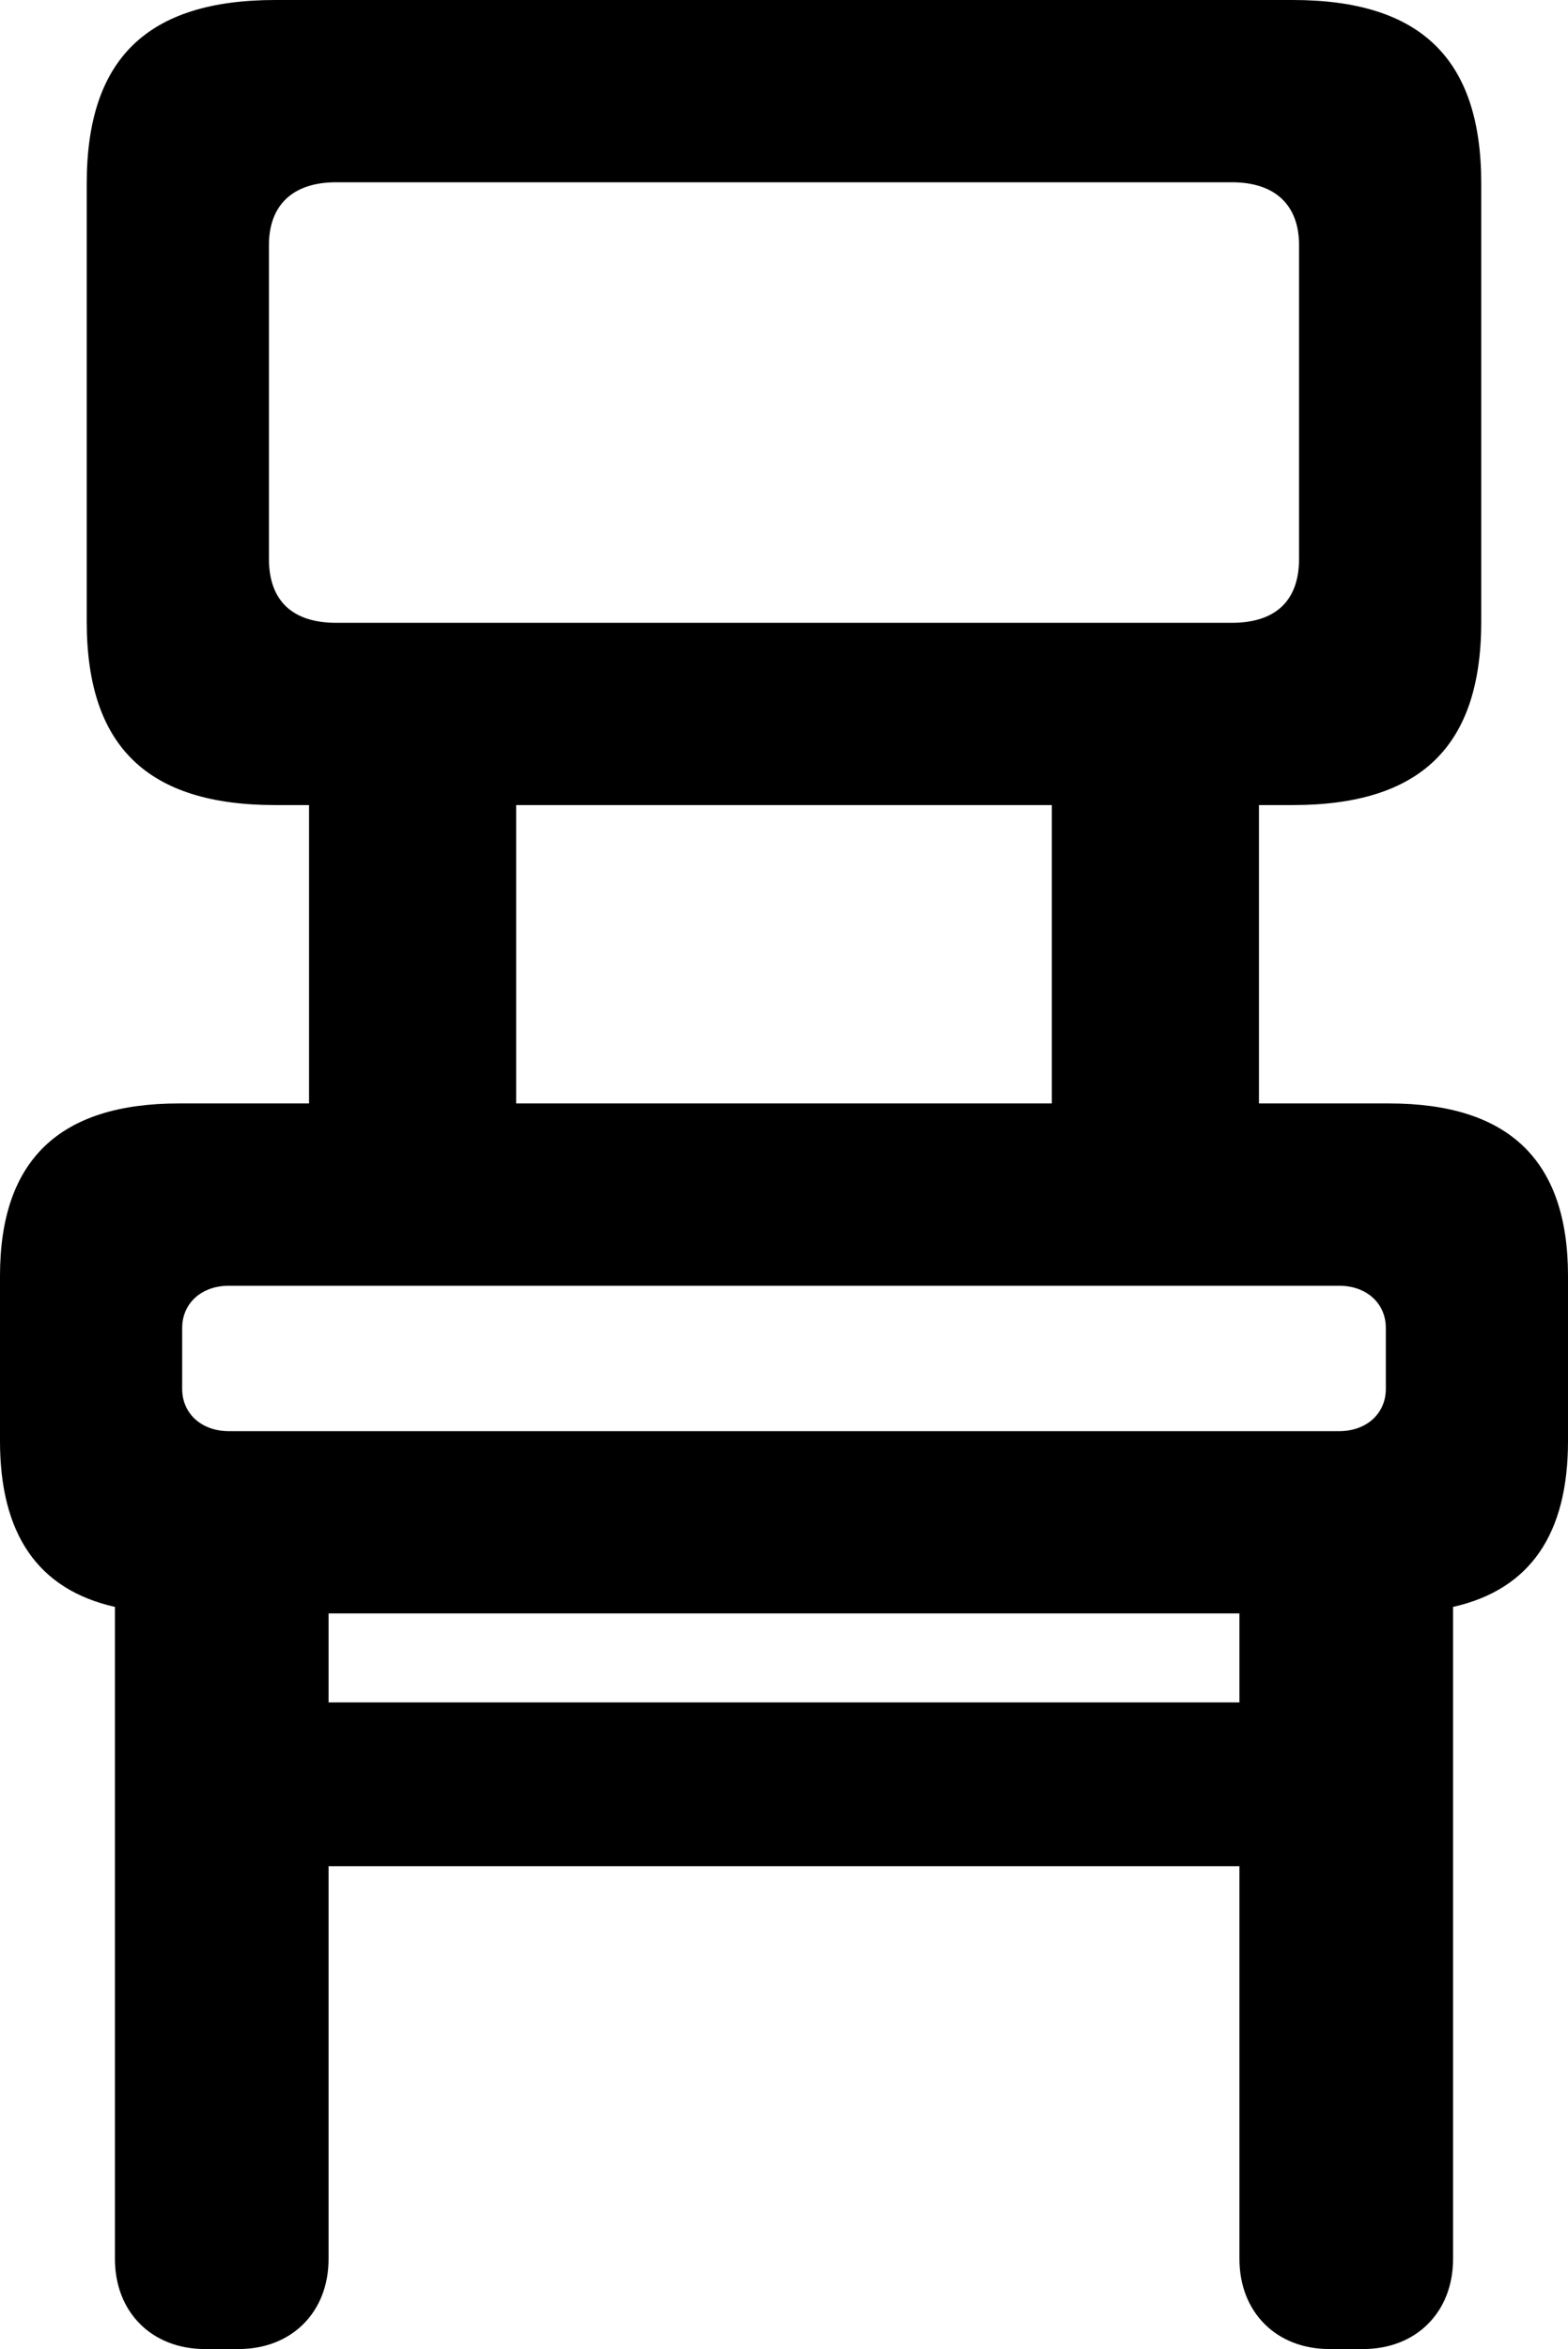 <?xml version="1.0" encoding="UTF-8" standalone="no"?>
<svg xmlns="http://www.w3.org/2000/svg"
     width="706.055" height="1057.129"
     viewBox="0 0 706.055 1057.129"
     fill="currentColor">
  <path d="M92.288 1057.128H107.418C131.348 1057.128 147.948 1040.528 147.948 1016.598V839.848H558.108V1016.598C558.108 1040.528 574.708 1057.128 598.628 1057.128H613.768C637.698 1057.128 654.298 1040.528 654.298 1016.598V723.148C688.968 715.328 706.058 690.428 706.058 648.438V574.218C706.058 521.968 679.198 496.578 625.488 496.578H566.898V362.308H582.028C639.648 362.308 666.988 335.938 666.988 279.788V82.518C666.988 26.368 639.648 -0.002 582.028 -0.002H124.028C66.408 -0.002 39.058 26.368 39.058 82.518V279.788C39.058 335.938 66.408 362.308 124.028 362.308H139.158V496.578H80.568C26.858 496.578 -0.002 521.968 -0.002 574.218V648.438C-0.002 690.428 17.088 715.328 51.758 723.148V1016.598C51.758 1040.528 68.358 1057.128 92.288 1057.128ZM151.368 280.278C131.838 280.278 121.098 270.508 121.098 251.468V110.348C121.098 92.288 131.838 82.028 151.368 82.028H554.688C574.218 82.028 584.958 92.288 584.958 110.348V251.468C584.958 270.508 574.218 280.278 554.688 280.278ZM232.418 496.578V362.308H473.628V496.578ZM103.028 644.048C90.818 644.048 82.028 636.228 82.028 624.998V597.658C82.028 586.428 90.818 578.618 103.028 578.618H603.028C615.238 578.618 624.028 586.428 624.028 597.658V624.998C624.028 636.228 615.238 644.048 603.028 644.048ZM147.948 766.118V726.078H558.108V766.118Z"/>
</svg>
